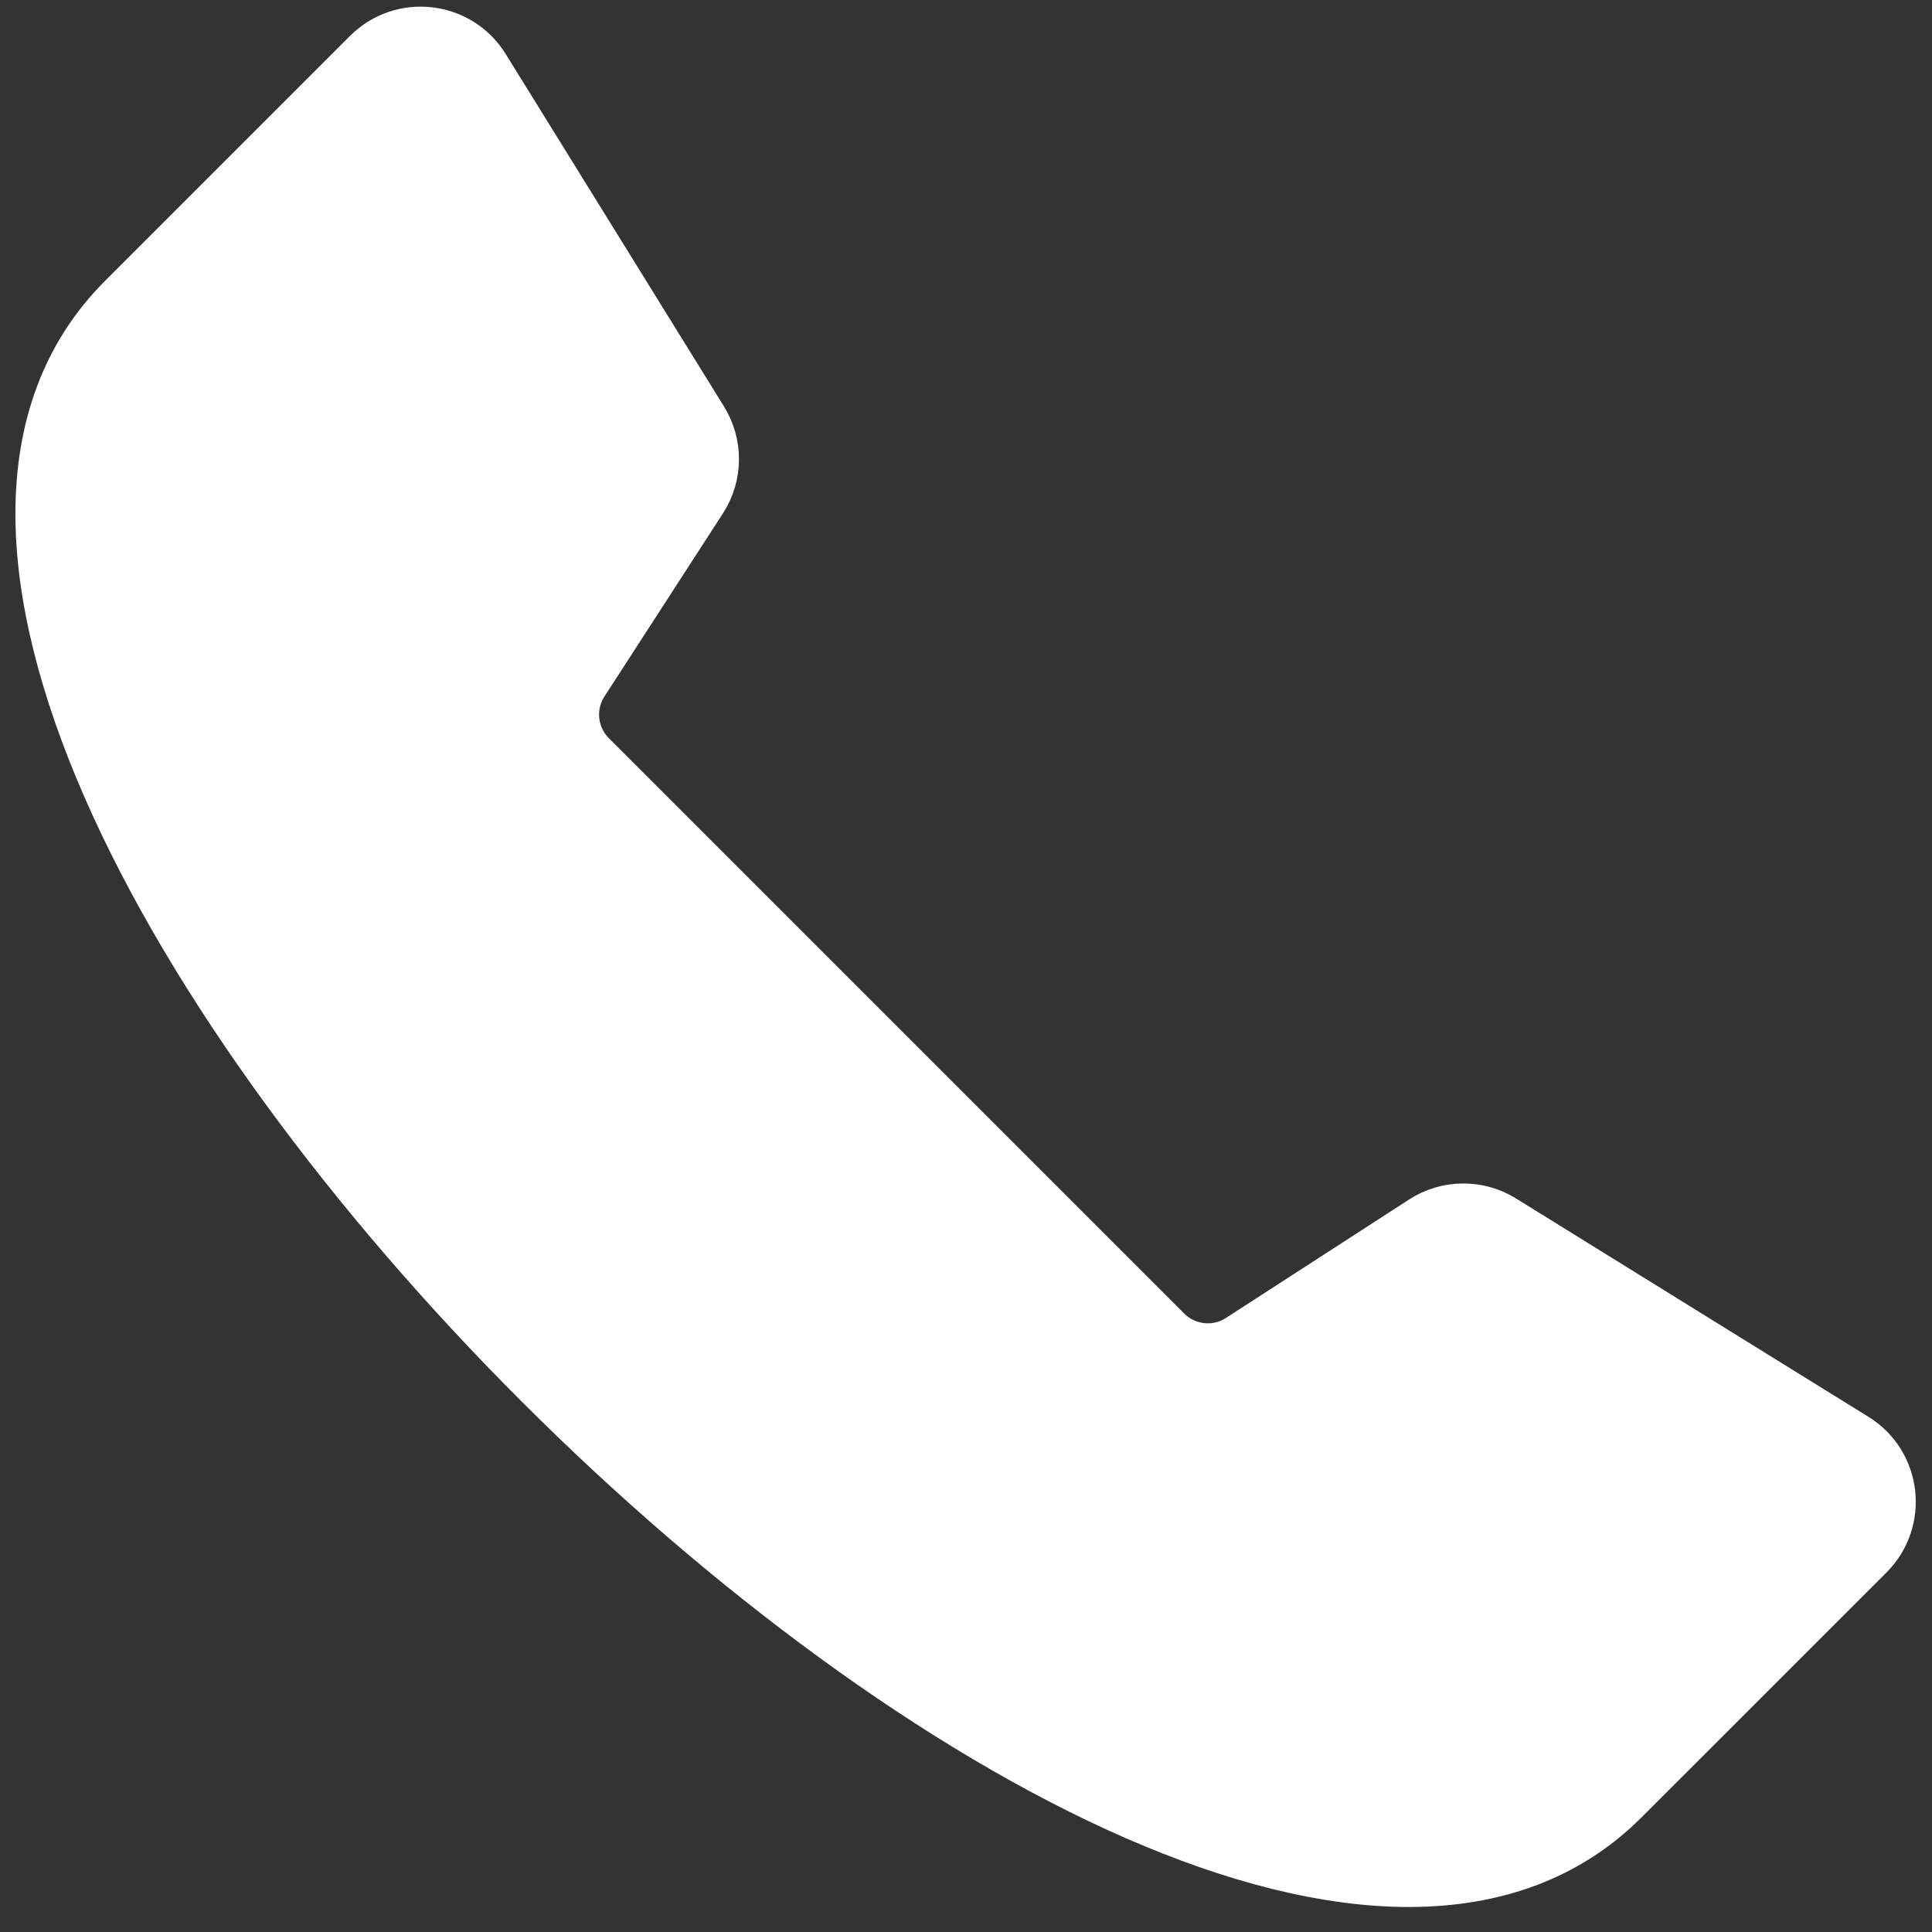 <svg width="29" height="29" viewBox="0 0 29 29" fill="none" xmlns="http://www.w3.org/2000/svg">
<rect x="0" y="0" width="29" height="29" fill="#333333" stroke="none"/>
<path d="M24.282 26.93C17.714 33.498 -4.642 11.142 1.926 4.574L5.607 0.893C6.063 0.437 6.825 0.525 7.165 1.073L10.442 6.364C10.646 6.693 10.642 7.109 10.432 7.434L8.653 10.183C8.397 10.579 8.452 11.1 8.785 11.433L13.104 15.752L17.423 20.071C17.757 20.404 18.278 20.459 18.673 20.203L21.422 18.425C21.747 18.215 22.163 18.21 22.492 18.414L27.783 21.692C28.331 22.031 28.419 22.793 27.964 23.249L24.282 26.93Z" fill="white" stroke="white" stroke-linecap="round" stroke-linejoin="round"/>
</svg>
